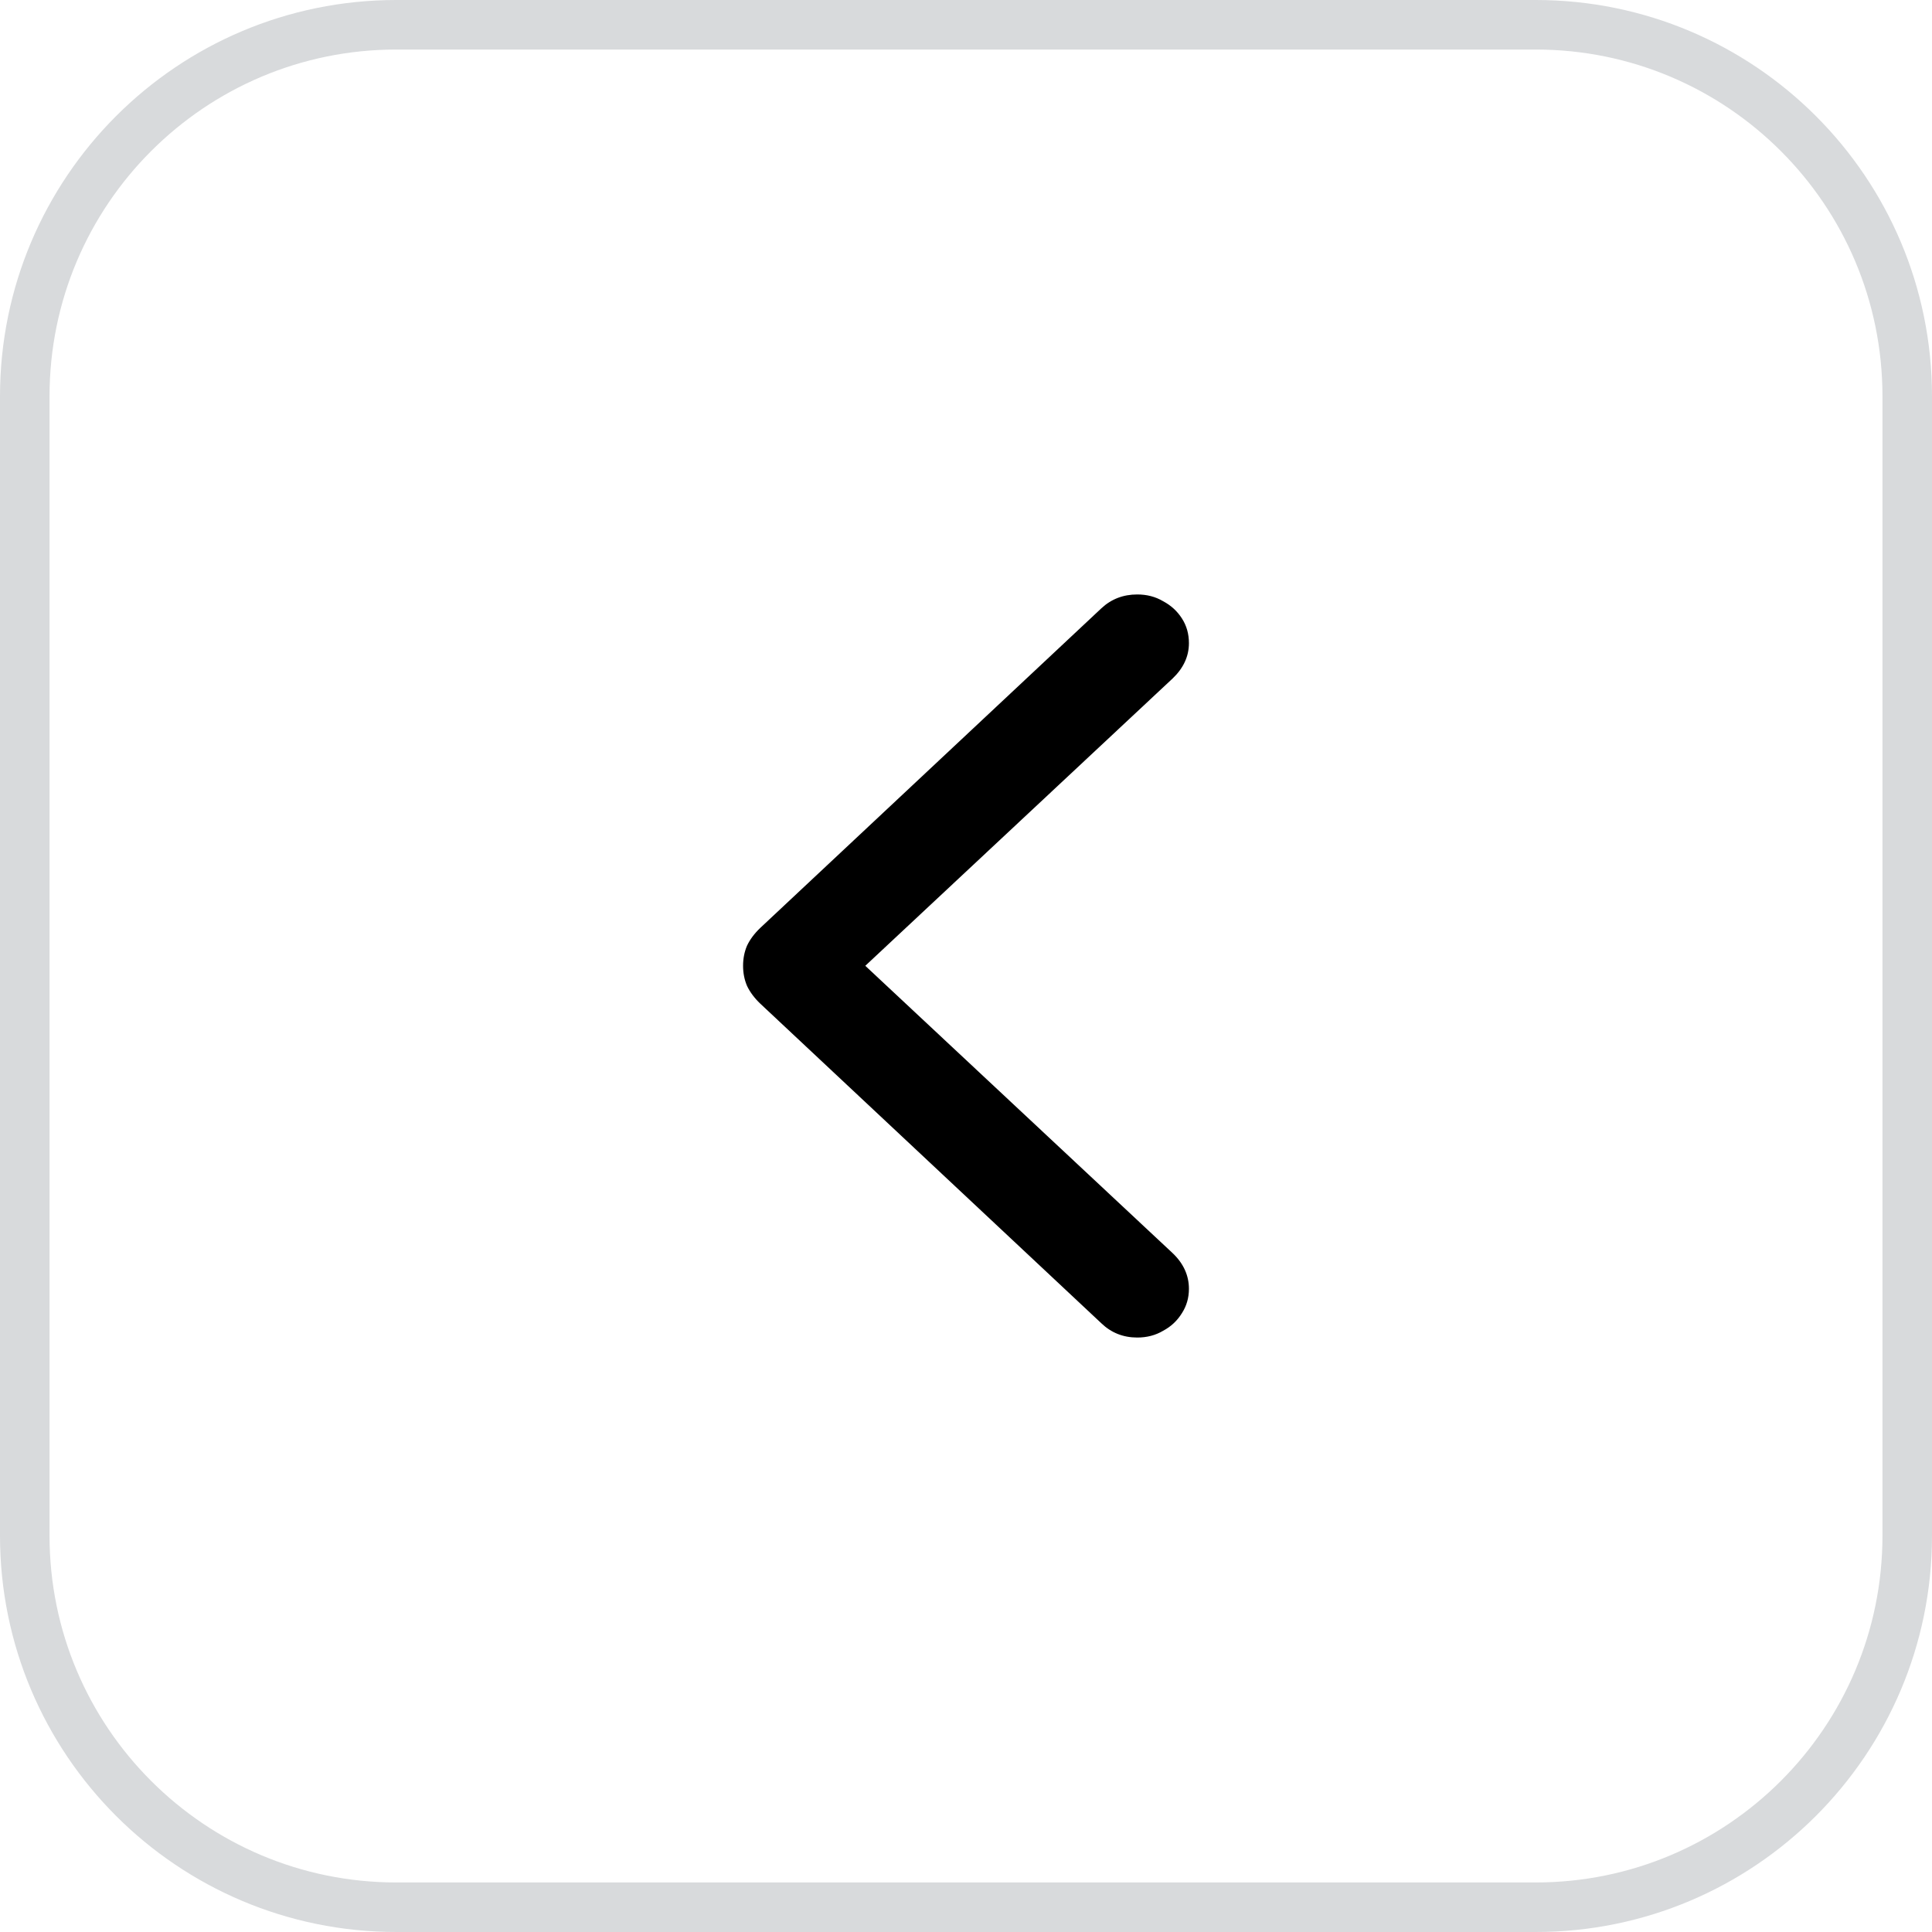 <svg width="39" height="39" viewBox="0 0 39 39" fill="none" xmlns="http://www.w3.org/2000/svg">
<g id="Back">
<path id="Rectangle 181" d="M0.5 8C0.5 3.858 3.858 0.5 8 0.5H31C35.142 0.5 38.5 3.858 38.5 8V31C38.5 35.142 35.142 38.5 31 38.5H8C3.858 38.5 0.5 35.142 0.5 31V8Z" stroke="#D8DADC"/>
<path id="Icon / chevron.left" d="M15 19.496C15 19.643 15.027 19.778 15.08 19.902C15.139 20.026 15.227 20.145 15.345 20.258L22.232 26.712C22.432 26.904 22.674 27 22.957 27C23.151 27 23.325 26.955 23.478 26.864C23.637 26.78 23.764 26.661 23.858 26.509C23.953 26.362 24 26.198 24 26.017C24 25.747 23.891 25.506 23.673 25.298L17.467 19.496L23.673 13.694C23.891 13.485 24 13.248 24 12.982C24 12.796 23.953 12.63 23.858 12.483C23.764 12.336 23.637 12.22 23.478 12.136C23.325 12.045 23.151 12 22.957 12C22.674 12 22.432 12.093 22.232 12.28L15.345 18.733C15.227 18.846 15.139 18.965 15.08 19.089C15.027 19.213 15 19.349 15 19.496Z" fill="black"/>
</g>
</svg>
